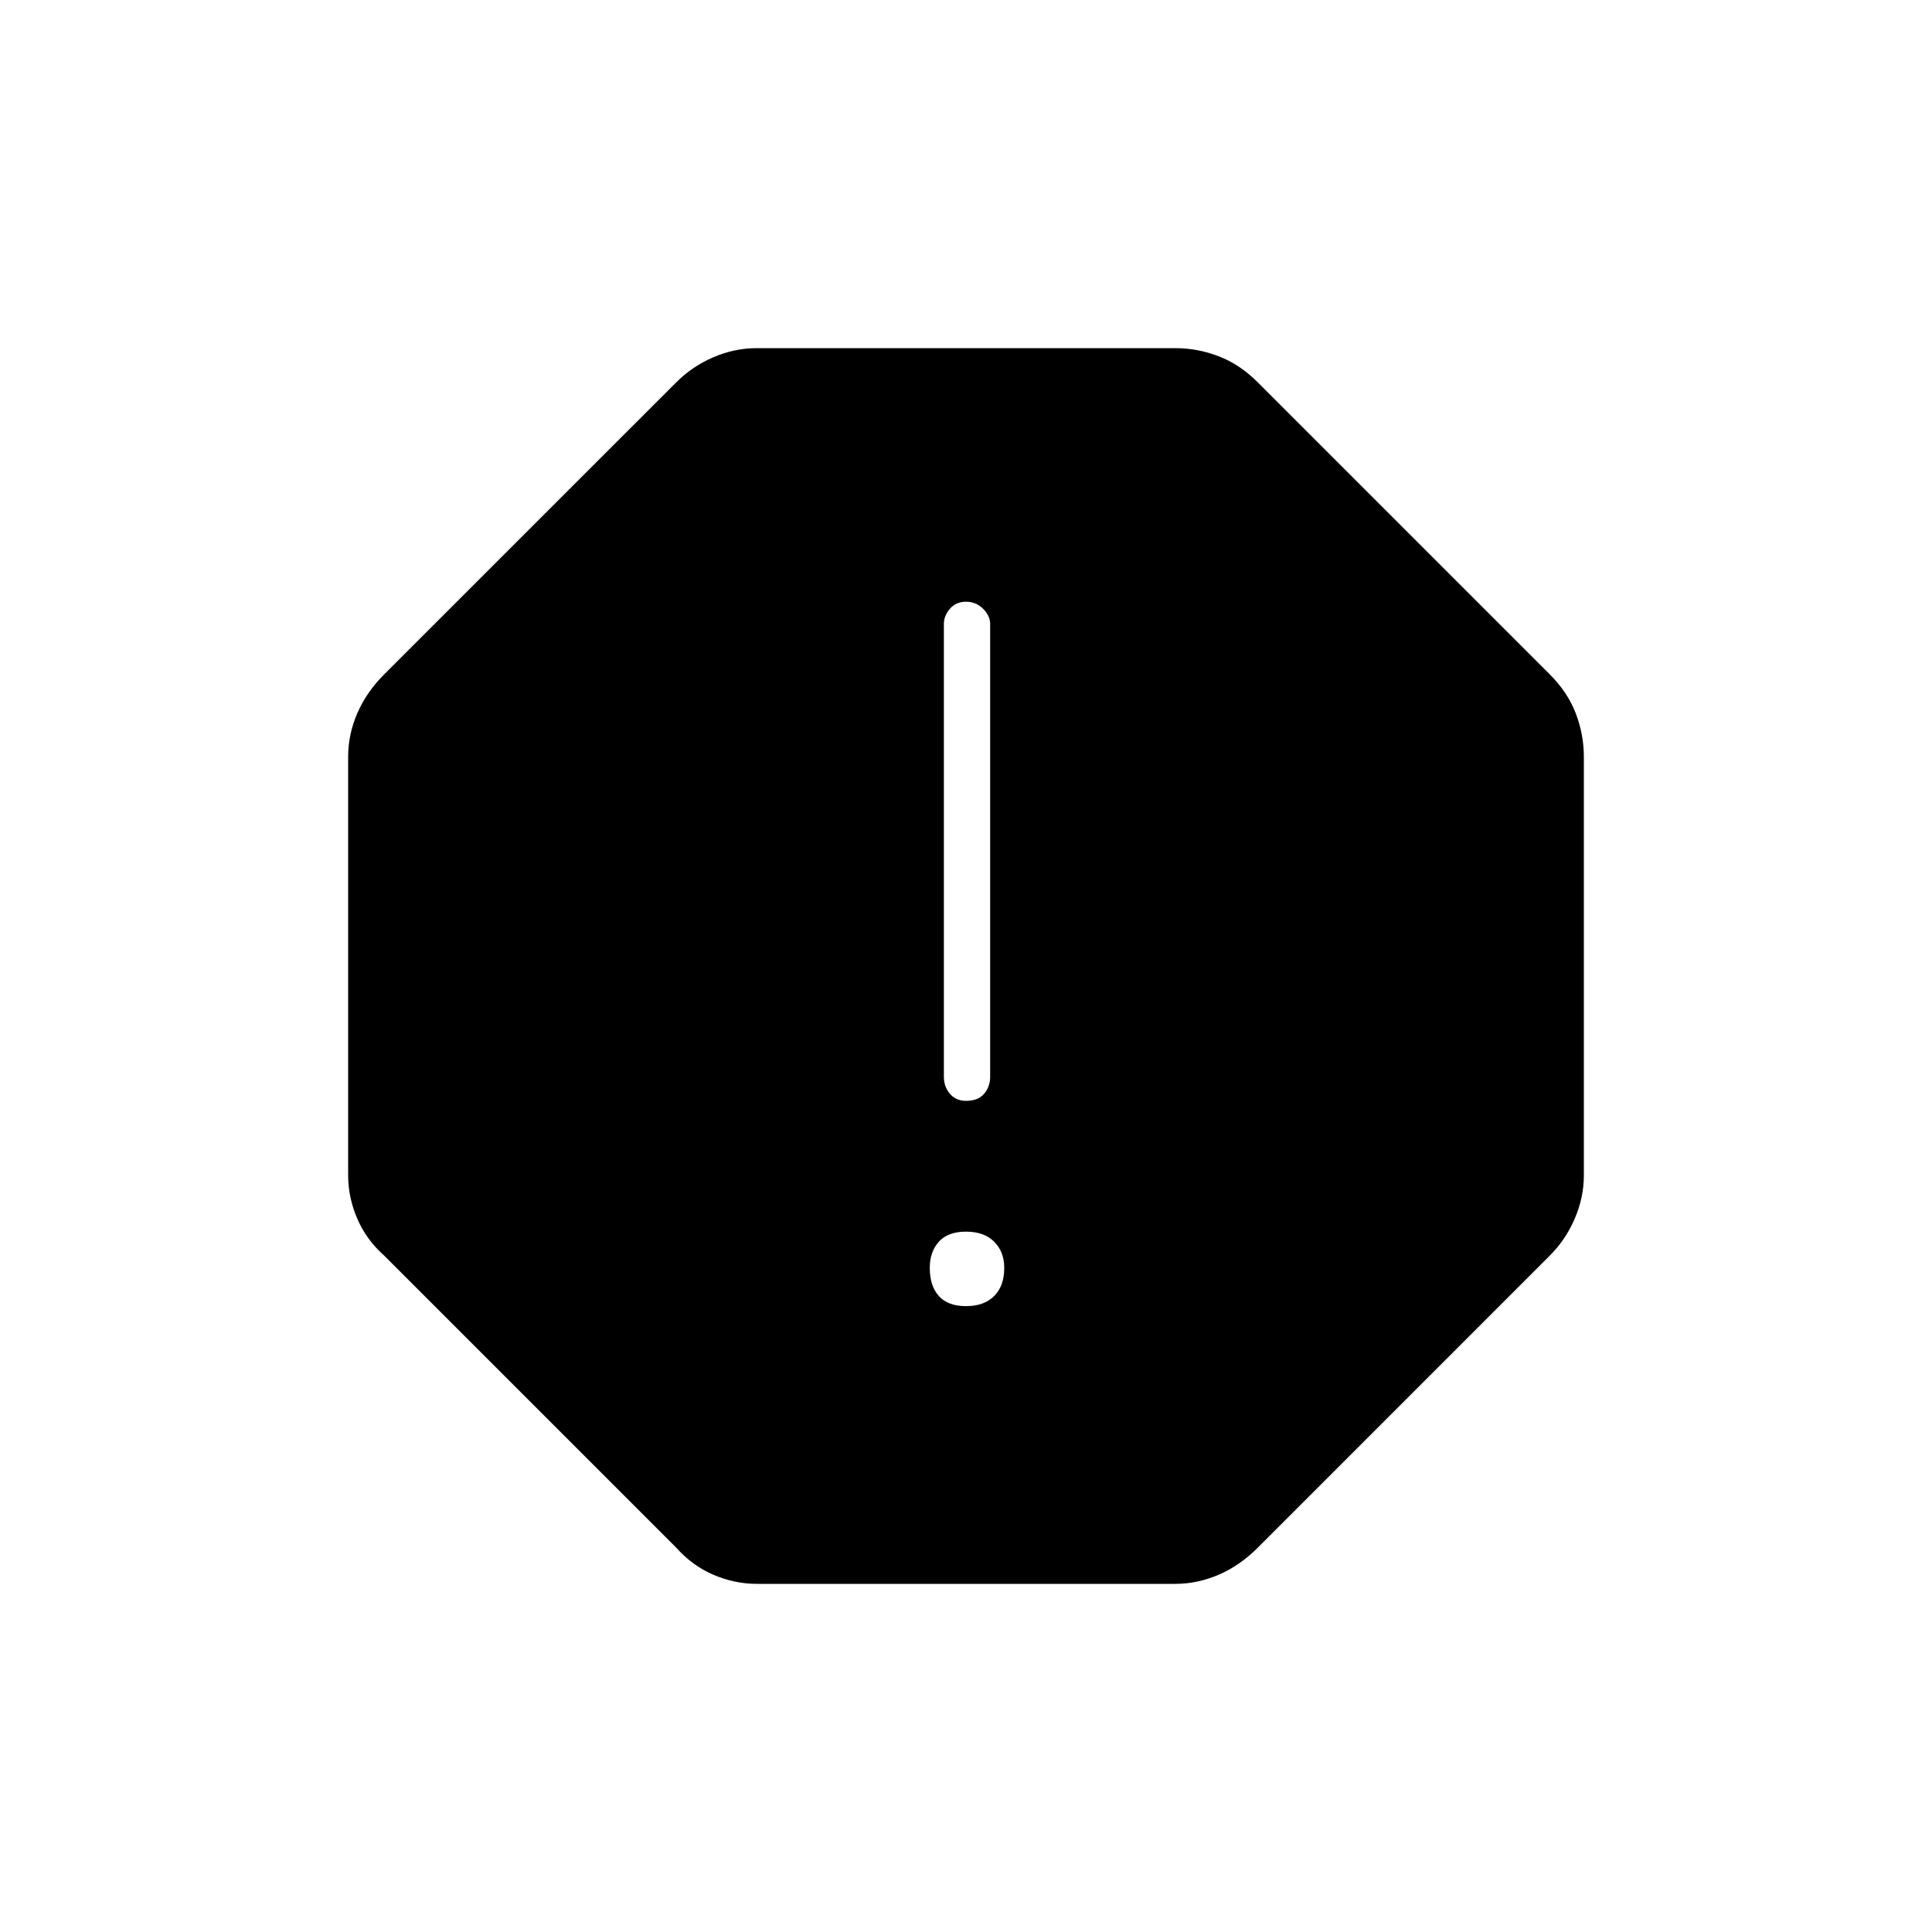 <svg xmlns="http://www.w3.org/2000/svg" height="40" width="40"><path d="M15.667 32.792q-.459 0-.896-.188-.438-.187-.771-.562L7.958 26q-.375-.333-.562-.771-.188-.437-.188-.896v-8.666q0-.459.188-.896.187-.438.562-.813L14 7.917q.333-.334.771-.521.437-.188.896-.188h8.666q.459 0 .896.167.438.167.813.542l6.041 6.041q.375.375.542.813.167.437.167.896v8.666q0 .459-.188.896-.187.438-.521.771l-6.041 6.042q-.375.375-.813.562-.437.188-.896.188ZM20 27.042q.375 0 .583-.209.209-.208.209-.583 0-.333-.209-.542-.208-.208-.583-.208t-.562.208q-.188.209-.188.542 0 .375.188.583.187.209.562.209Zm0-4.25q.25 0 .375-.146t.125-.354v-9.375q0-.167-.146-.313T20 12.458q-.208 0-.333.146-.125.146-.125.313v9.375q0 .208.125.354t.333.146Z"/></svg>